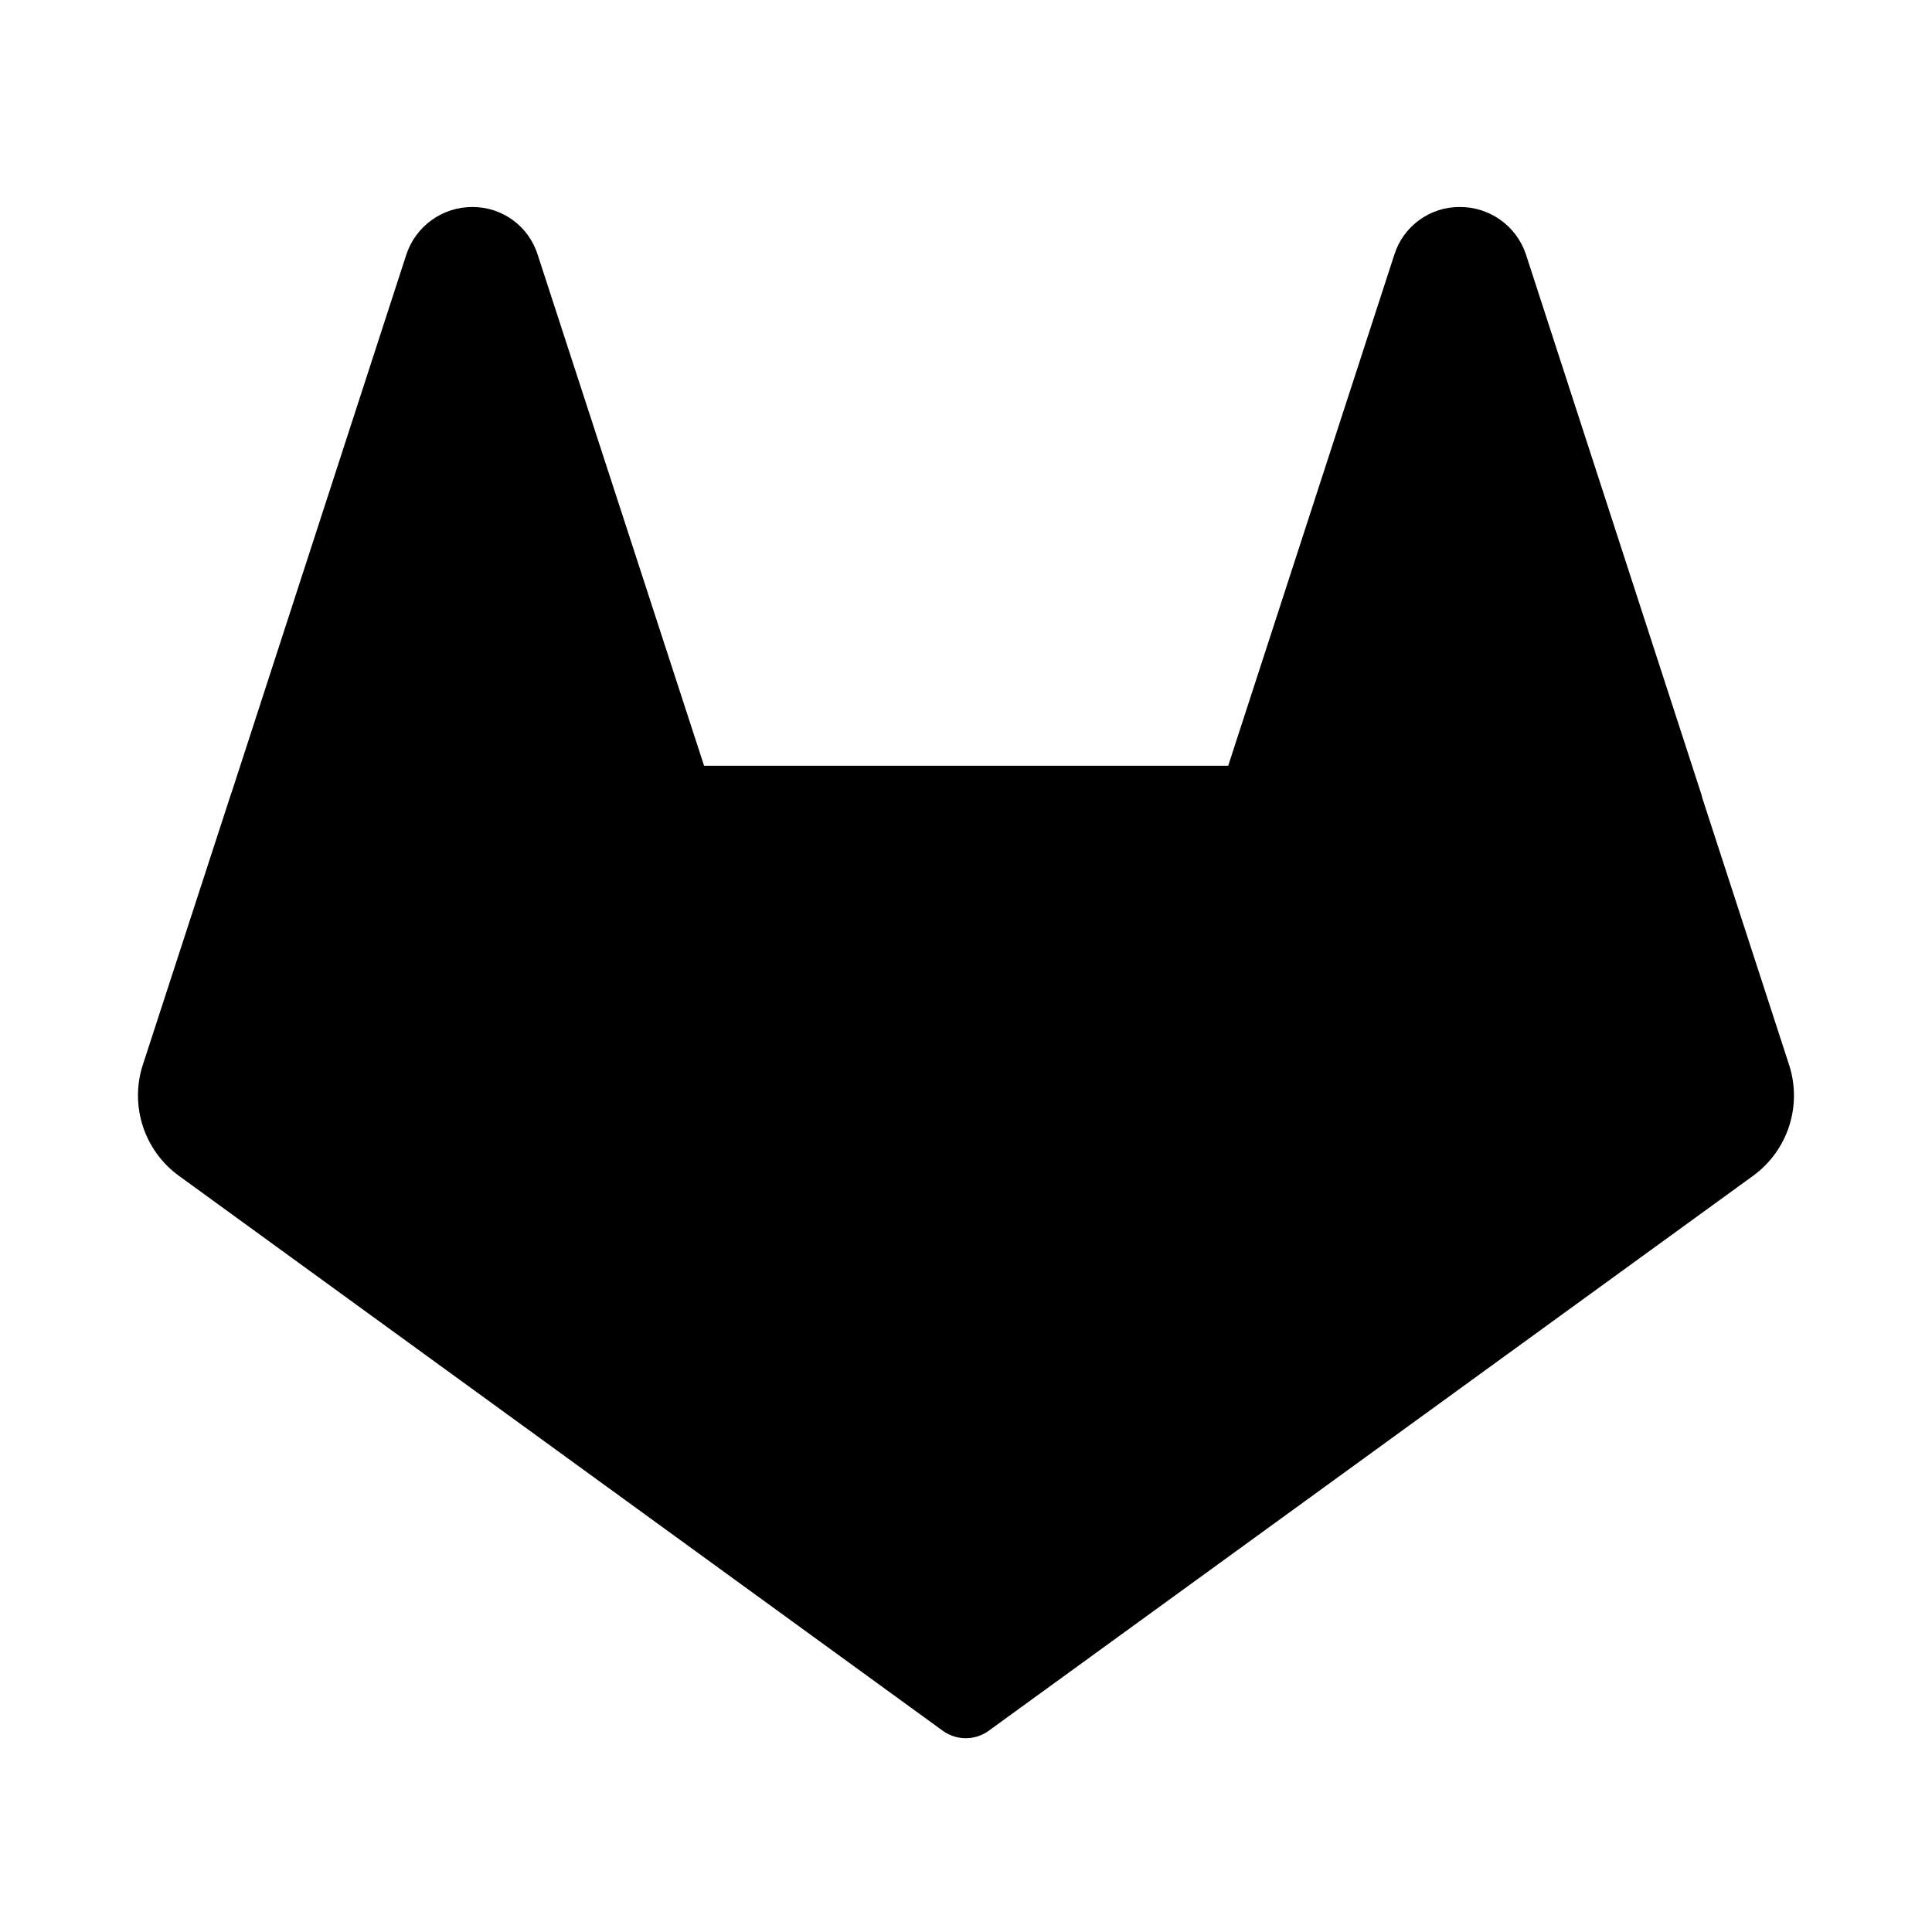 <svg width="14" height="14" viewBox="0 0 14 14" fill="none" xmlns="http://www.w3.org/2000/svg">
<rect width="14" height="14" fill="white" fill-opacity="0"/>
<path d="M12.335 5.781C12.332 5.764 12.326 5.746 12.32 5.729L11.057 1.842C10.988 1.637 10.795 1.499 10.578 1.5C10.361 1.499 10.169 1.639 10.104 1.845L8.9 5.549H5.102L3.896 1.845C3.831 1.639 3.64 1.5 3.425 1.5H3.422C3.205 1.5 3.012 1.639 2.944 1.846L1.68 5.737C1.68 5.741 1.677 5.743 1.676 5.747L1.035 7.716C0.939 8.012 1.044 8.337 1.296 8.52L6.832 12.542C6.932 12.614 7.068 12.614 7.167 12.54L12.704 8.52C12.956 8.336 13.061 8.012 12.964 7.715L12.335 5.781Z" fill="black"/>
</svg>
